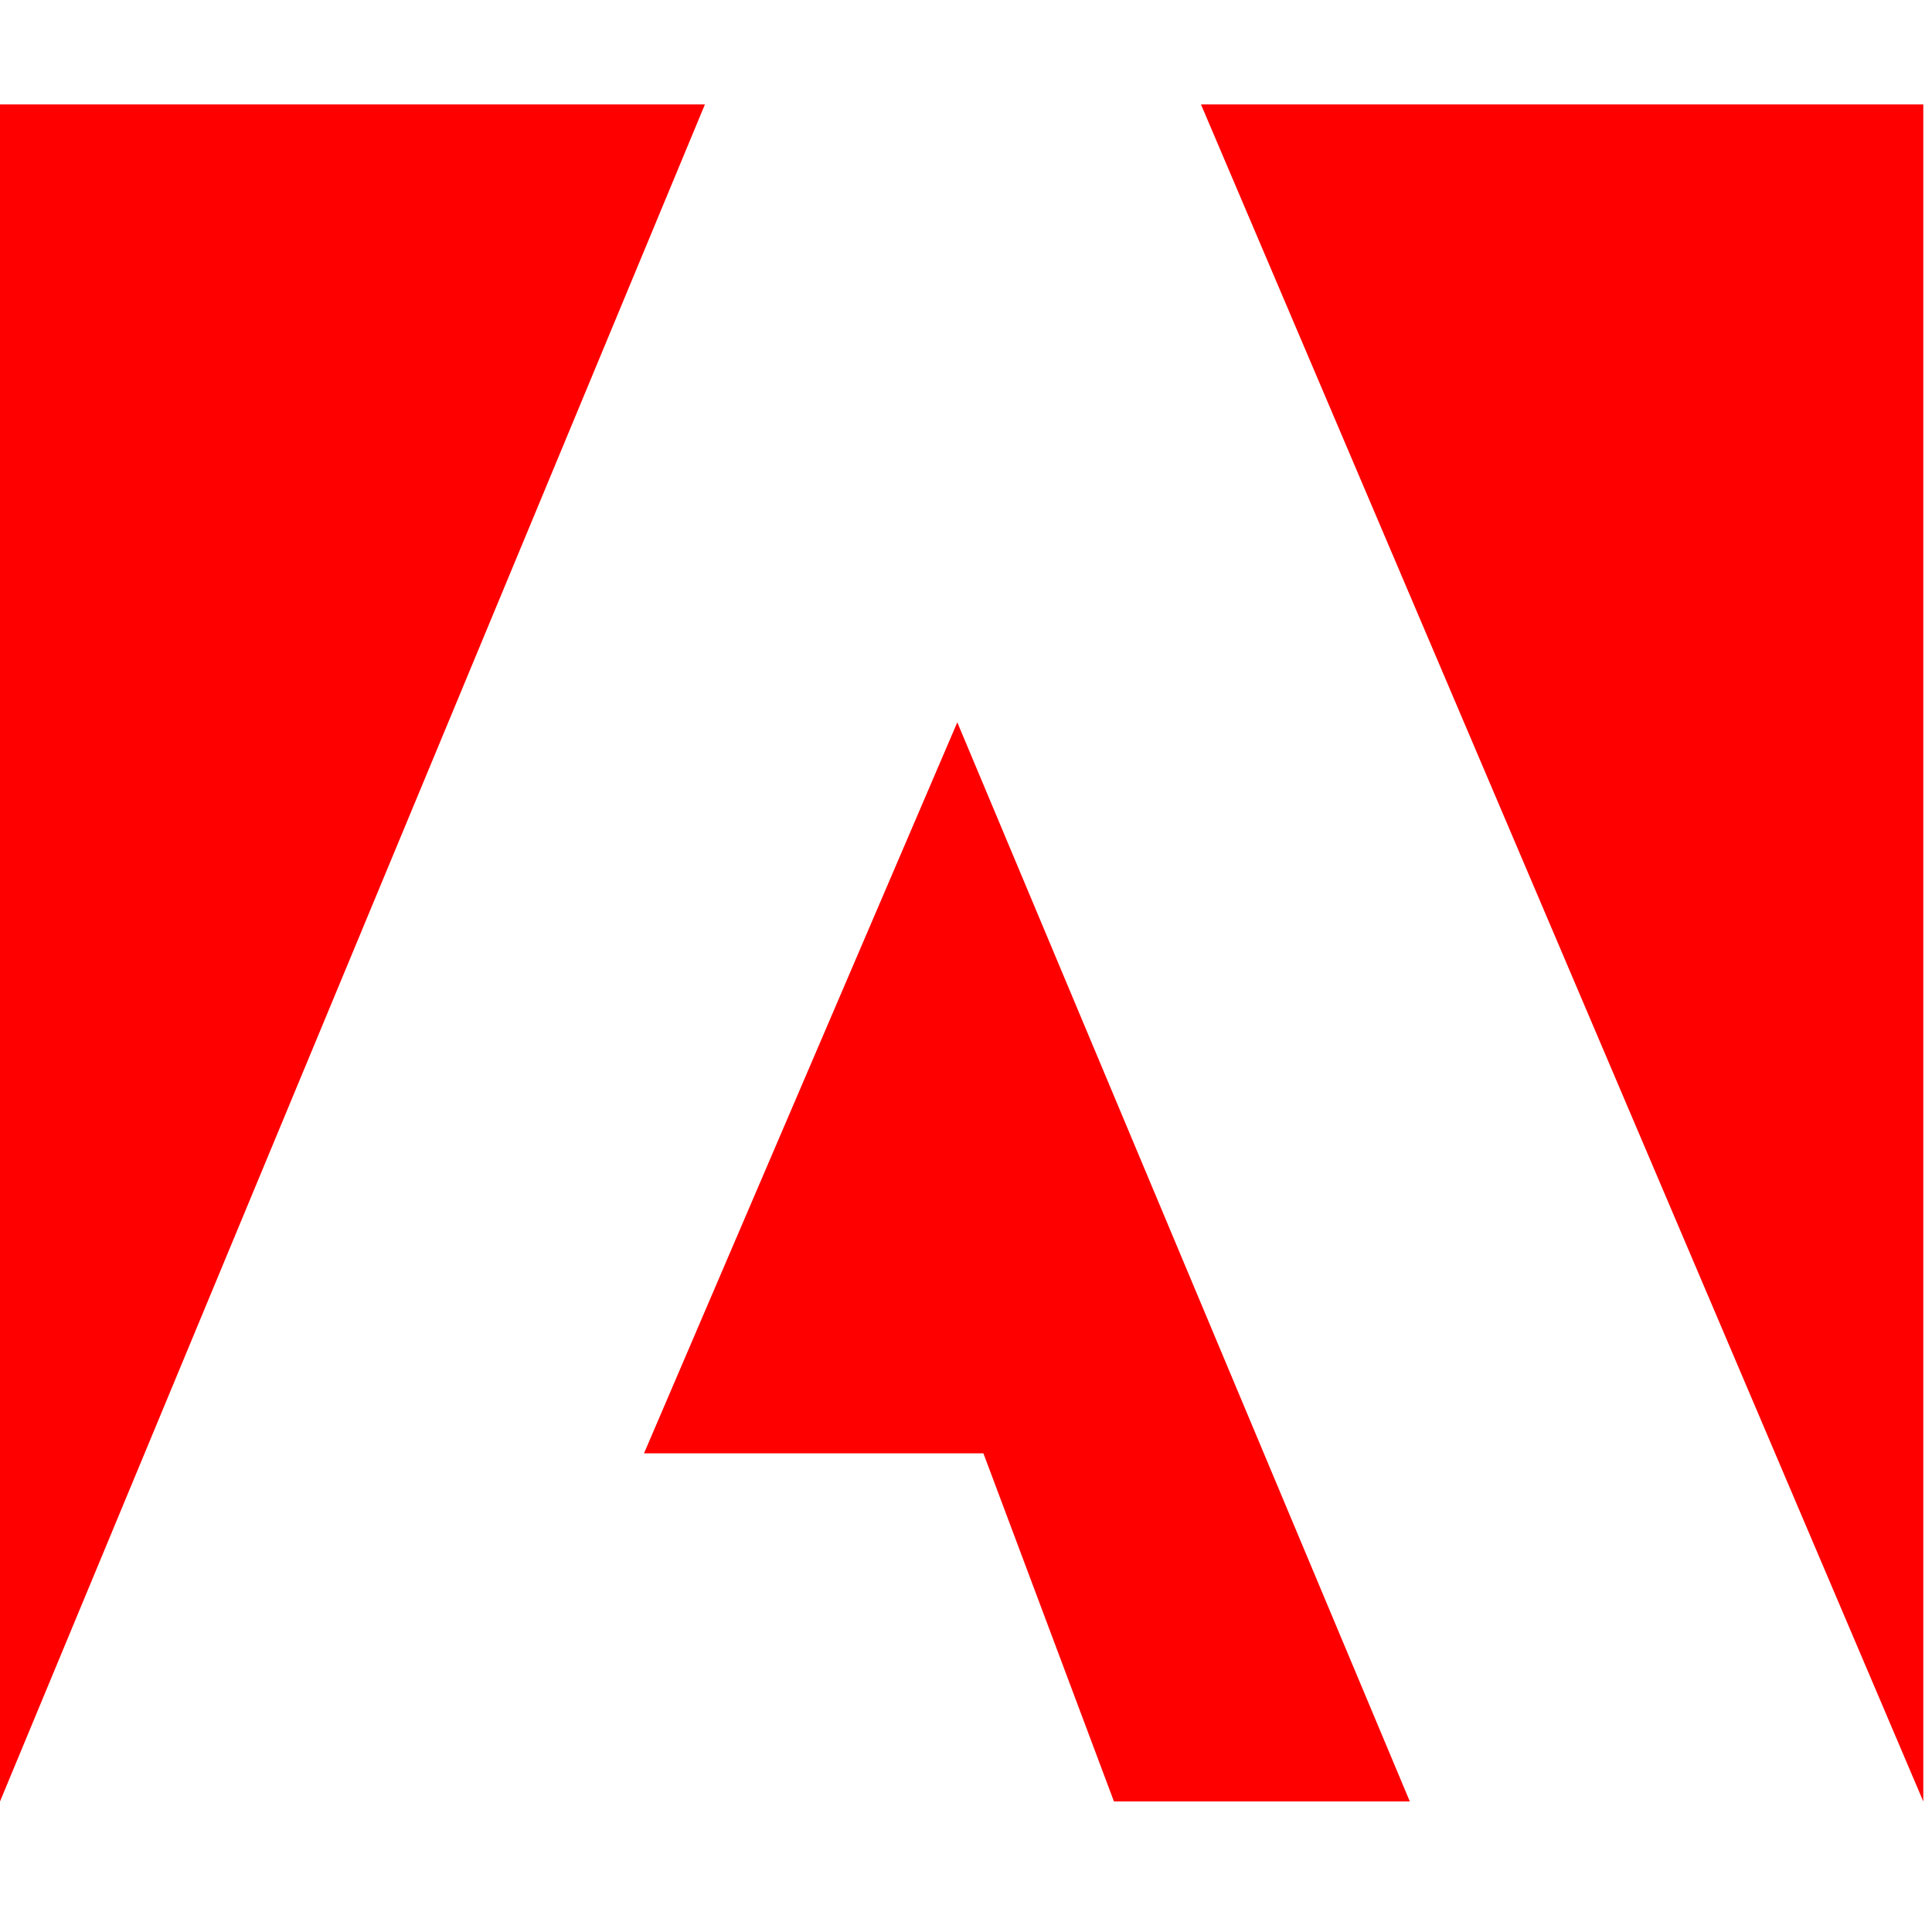 <?xml version="1.0" encoding="utf-8"?>
<!-- Generator: Adobe Illustrator 23.1.1, SVG Export Plug-In . SVG Version: 6.00 Build 0)  -->
<svg version="1.1" id="Layer_1" xmlns="http://www.w3.org/2000/svg" xmlns:xlink="http://www.w3.org/1999/xlink" x="0px" y="0px"
	 viewBox="0 0 22.2 22.2" style="enable-background:new 0 0 22.2 22.2;" xml:space="preserve">
<style type="text/css">
	.st0{fill:#FF0000;}
</style>
<g>
	<polygon class="st0" points="13.8,1.2 22.1,20.7 22.1,1.2 	"/>
	<polygon class="st0" points="0,1.2 0,20.7 8.1,1.2 	"/>
	<polygon class="st0" points="7.4,16.7 11.3,16.7 12.8,20.7 16.2,20.7 11,8.3 	"/>
</g>
</svg>
